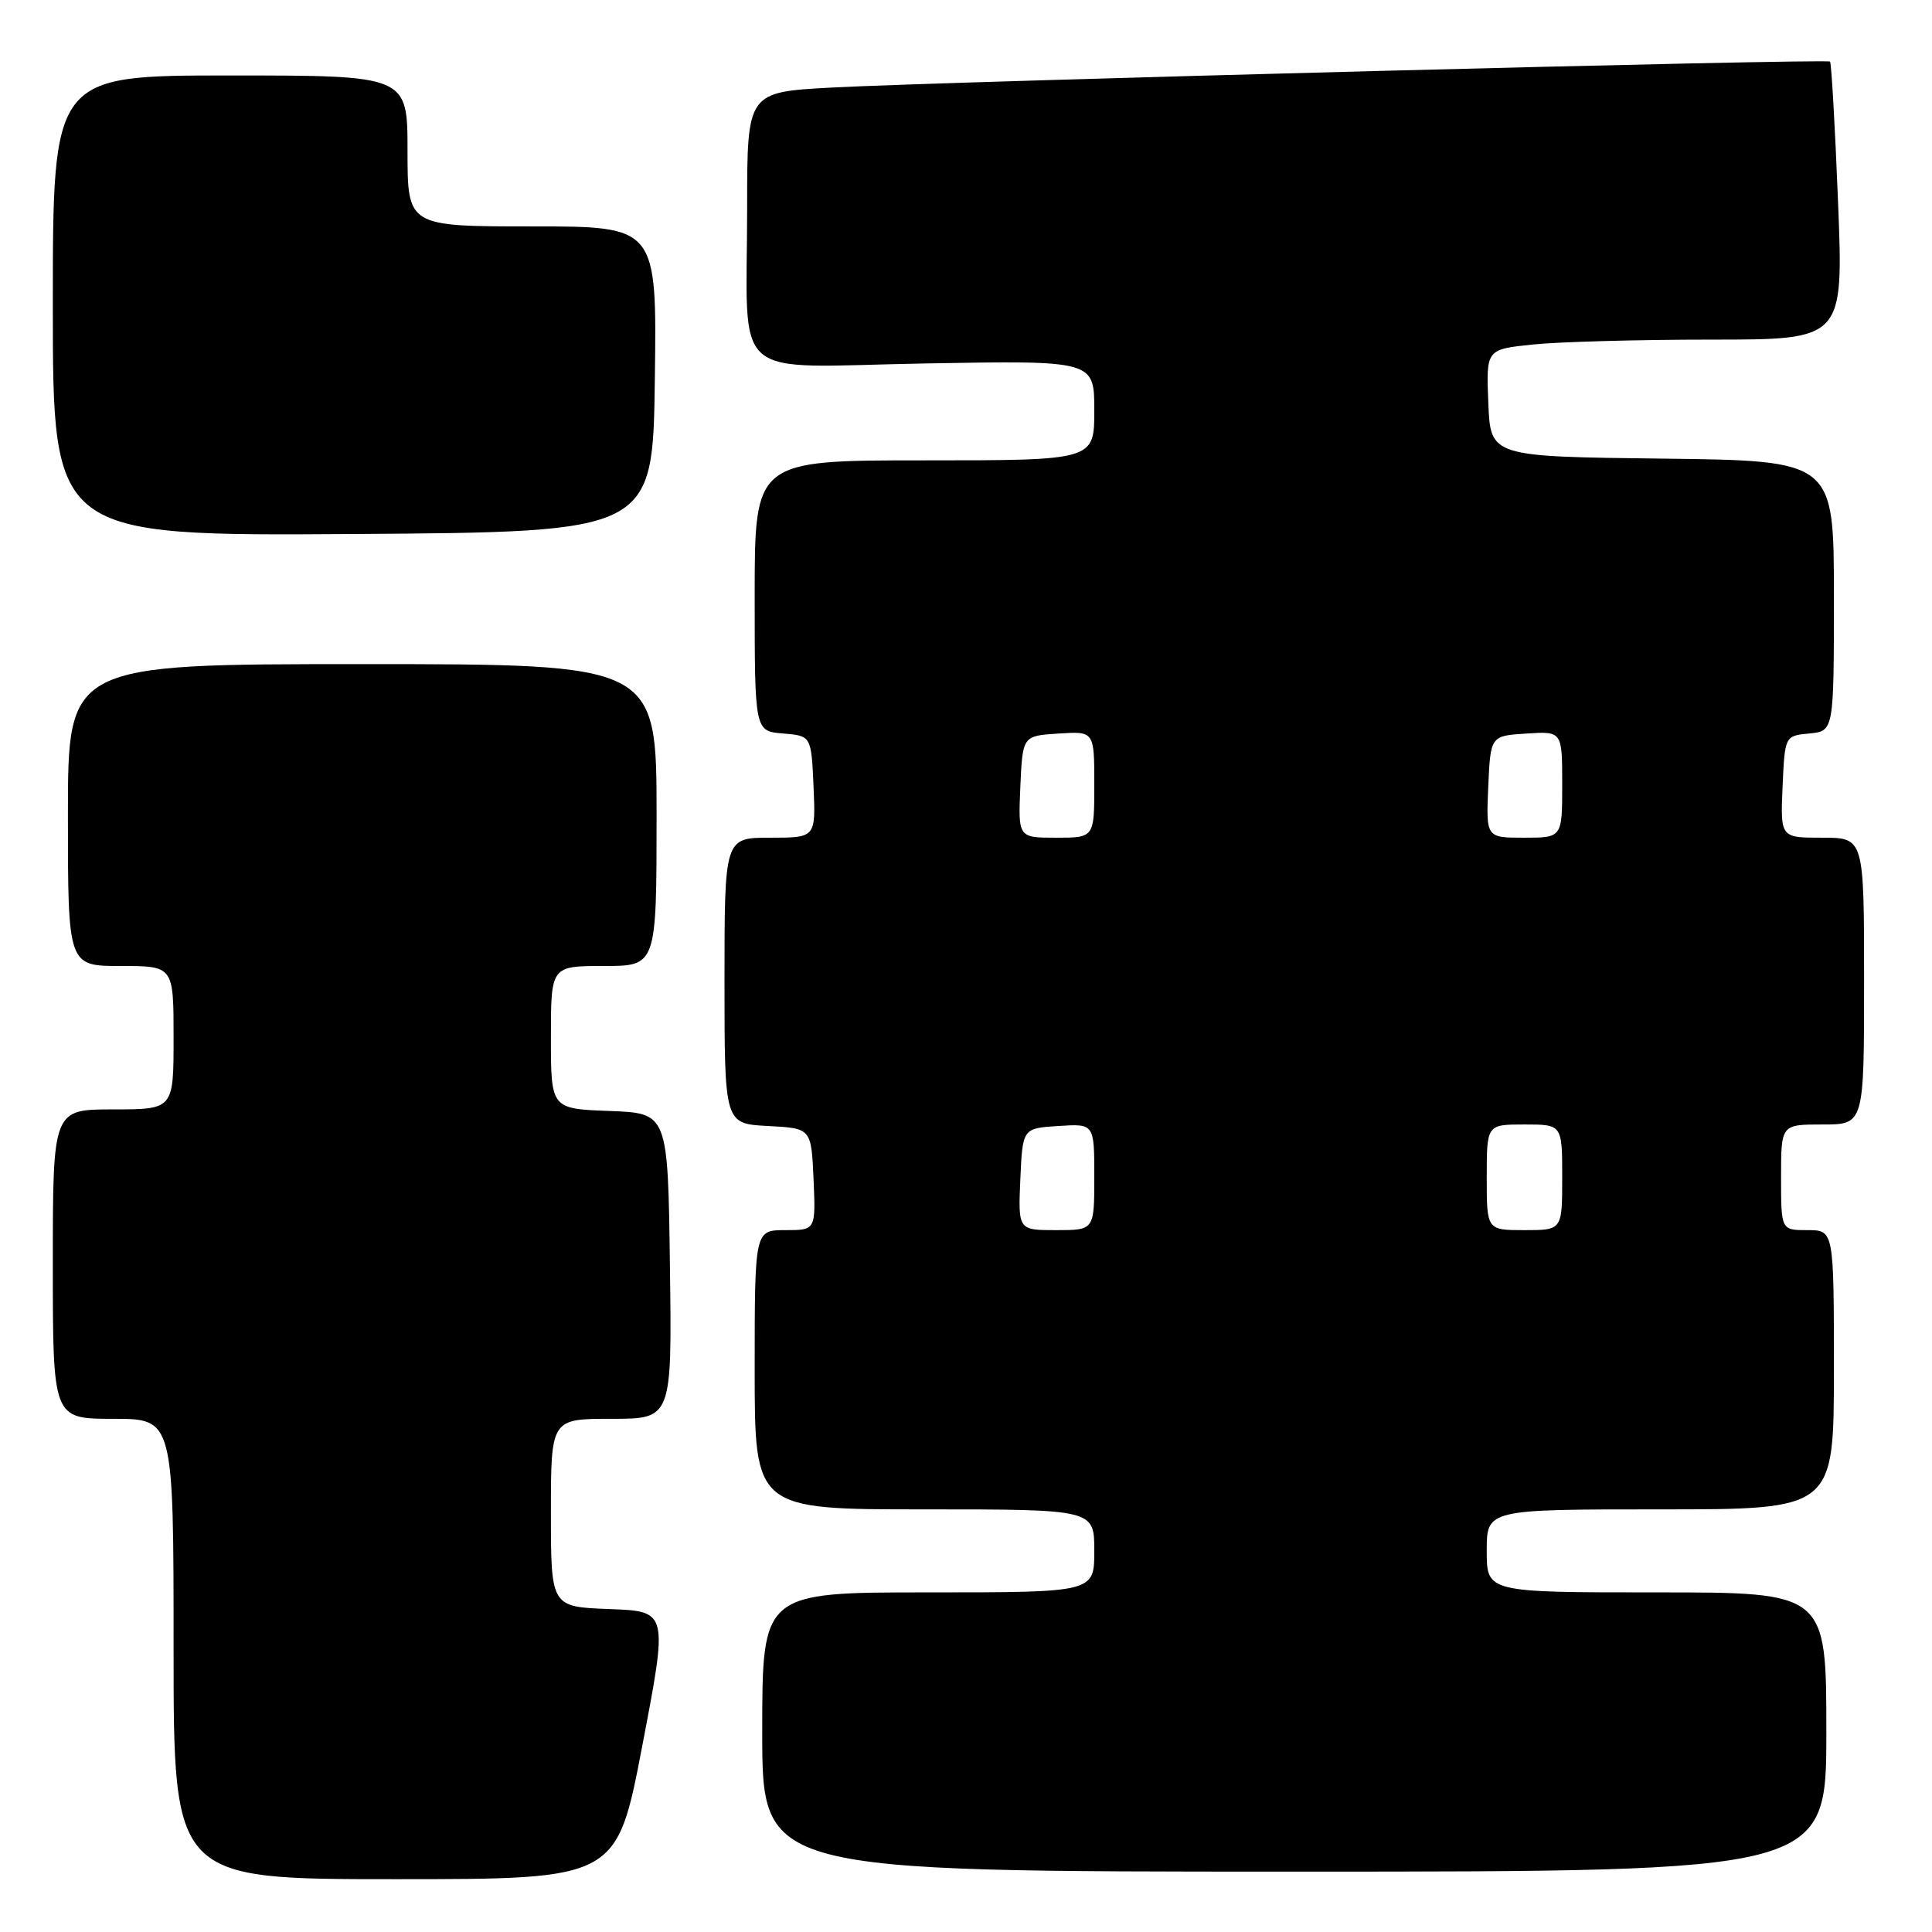 <?xml version="1.0" encoding="UTF-8" standalone="no"?>
<!DOCTYPE svg PUBLIC "-//W3C//DTD SVG 1.1//EN" "http://www.w3.org/Graphics/SVG/1.1/DTD/svg11.dtd" >
<svg xmlns="http://www.w3.org/2000/svg" xmlns:xlink="http://www.w3.org/1999/xlink" version="1.1" viewBox="0 0 256 256">
 <g >
 <path fill="currentColor"
d=" M 85.12 231.25 C 88.52 213.50 88.52 213.50 80.76 213.21 C 73.00 212.92 73.00 212.92 73.00 200.46 C 73.00 188.00 73.00 188.00 81.02 188.00 C 89.04 188.00 89.04 188.00 88.77 167.75 C 88.50 147.50 88.50 147.50 80.75 147.21 C 73.00 146.92 73.00 146.92 73.00 137.46 C 73.00 128.00 73.00 128.00 80.00 128.00 C 87.00 128.00 87.00 128.00 87.00 108.00 C 87.00 88.00 87.00 88.00 48.00 88.00 C 9.00 88.00 9.00 88.00 9.00 108.00 C 9.00 128.00 9.00 128.00 16.00 128.00 C 23.00 128.00 23.00 128.00 23.00 137.50 C 23.00 147.00 23.00 147.00 15.00 147.00 C 7.00 147.00 7.00 147.00 7.00 167.50 C 7.00 188.00 7.00 188.00 15.00 188.00 C 23.00 188.00 23.00 188.00 23.00 218.50 C 23.00 249.00 23.00 249.00 52.36 249.00 C 81.73 249.00 81.73 249.00 85.12 231.25 Z  M 242.00 229.50 C 242.00 211.00 242.00 211.00 219.50 211.00 C 197.00 211.00 197.00 211.00 197.00 205.50 C 197.00 200.00 197.00 200.00 220.00 200.00 C 243.00 200.00 243.00 200.00 243.00 181.50 C 243.00 163.00 243.00 163.00 239.50 163.00 C 236.00 163.00 236.00 163.00 236.00 156.00 C 236.00 149.00 236.00 149.00 241.50 149.00 C 247.00 149.00 247.00 149.00 247.00 130.00 C 247.00 111.00 247.00 111.00 241.45 111.00 C 235.91 111.00 235.91 111.00 236.20 104.25 C 236.50 97.50 236.50 97.50 239.75 97.19 C 243.00 96.87 243.00 96.87 243.00 78.96 C 243.00 61.04 243.00 61.04 220.25 60.77 C 197.50 60.50 197.50 60.50 197.21 53.40 C 196.92 46.29 196.92 46.29 203.11 45.65 C 206.51 45.29 217.16 45.00 226.78 45.00 C 244.28 45.00 244.28 45.00 243.55 26.75 C 243.15 16.71 242.67 8.35 242.49 8.16 C 242.08 7.75 125.97 10.77 110.25 11.60 C 99.00 12.20 99.00 12.20 99.00 27.47 C 99.00 51.03 96.27 48.63 122.58 48.16 C 145.00 47.76 145.00 47.76 145.00 54.38 C 145.00 61.00 145.00 61.00 122.50 61.00 C 100.00 61.00 100.00 61.00 100.00 78.94 C 100.00 96.88 100.00 96.88 103.75 97.19 C 107.50 97.50 107.50 97.50 107.80 104.25 C 108.09 111.00 108.09 111.00 102.05 111.00 C 96.00 111.00 96.00 111.00 96.00 129.95 C 96.00 148.90 96.00 148.90 101.75 149.20 C 107.50 149.50 107.50 149.50 107.80 156.25 C 108.09 163.00 108.09 163.00 104.05 163.00 C 100.00 163.00 100.00 163.00 100.00 181.50 C 100.00 200.00 100.00 200.00 122.50 200.00 C 145.00 200.00 145.00 200.00 145.00 205.50 C 145.00 211.00 145.00 211.00 123.00 211.00 C 101.00 211.00 101.00 211.00 101.00 229.50 C 101.00 248.00 101.00 248.00 171.50 248.00 C 242.00 248.00 242.00 248.00 242.00 229.50 Z  M 86.77 50.25 C 87.04 30.00 87.04 30.00 70.52 30.00 C 54.00 30.00 54.00 30.00 54.00 20.00 C 54.00 10.00 54.00 10.00 30.50 10.00 C 7.00 10.00 7.00 10.00 7.00 40.51 C 7.00 71.02 7.00 71.02 46.75 70.76 C 86.50 70.50 86.50 70.50 86.77 50.25 Z  M 135.20 156.25 C 135.50 149.50 135.50 149.50 140.25 149.20 C 145.00 148.89 145.00 148.89 145.00 155.95 C 145.00 163.00 145.00 163.00 139.95 163.00 C 134.91 163.00 134.91 163.00 135.20 156.25 Z  M 197.00 156.00 C 197.00 149.00 197.00 149.00 202.00 149.00 C 207.00 149.00 207.00 149.00 207.00 156.00 C 207.00 163.00 207.00 163.00 202.00 163.00 C 197.00 163.00 197.00 163.00 197.00 156.00 Z  M 135.20 104.25 C 135.50 97.50 135.50 97.50 140.25 97.20 C 145.00 96.89 145.00 96.89 145.00 103.95 C 145.00 111.00 145.00 111.00 139.95 111.00 C 134.91 111.00 134.91 111.00 135.20 104.25 Z  M 197.20 104.25 C 197.50 97.50 197.50 97.50 202.25 97.20 C 207.00 96.89 207.00 96.89 207.00 103.95 C 207.00 111.00 207.00 111.00 201.95 111.00 C 196.91 111.00 196.91 111.00 197.20 104.25 Z "/>
</g>
</svg>